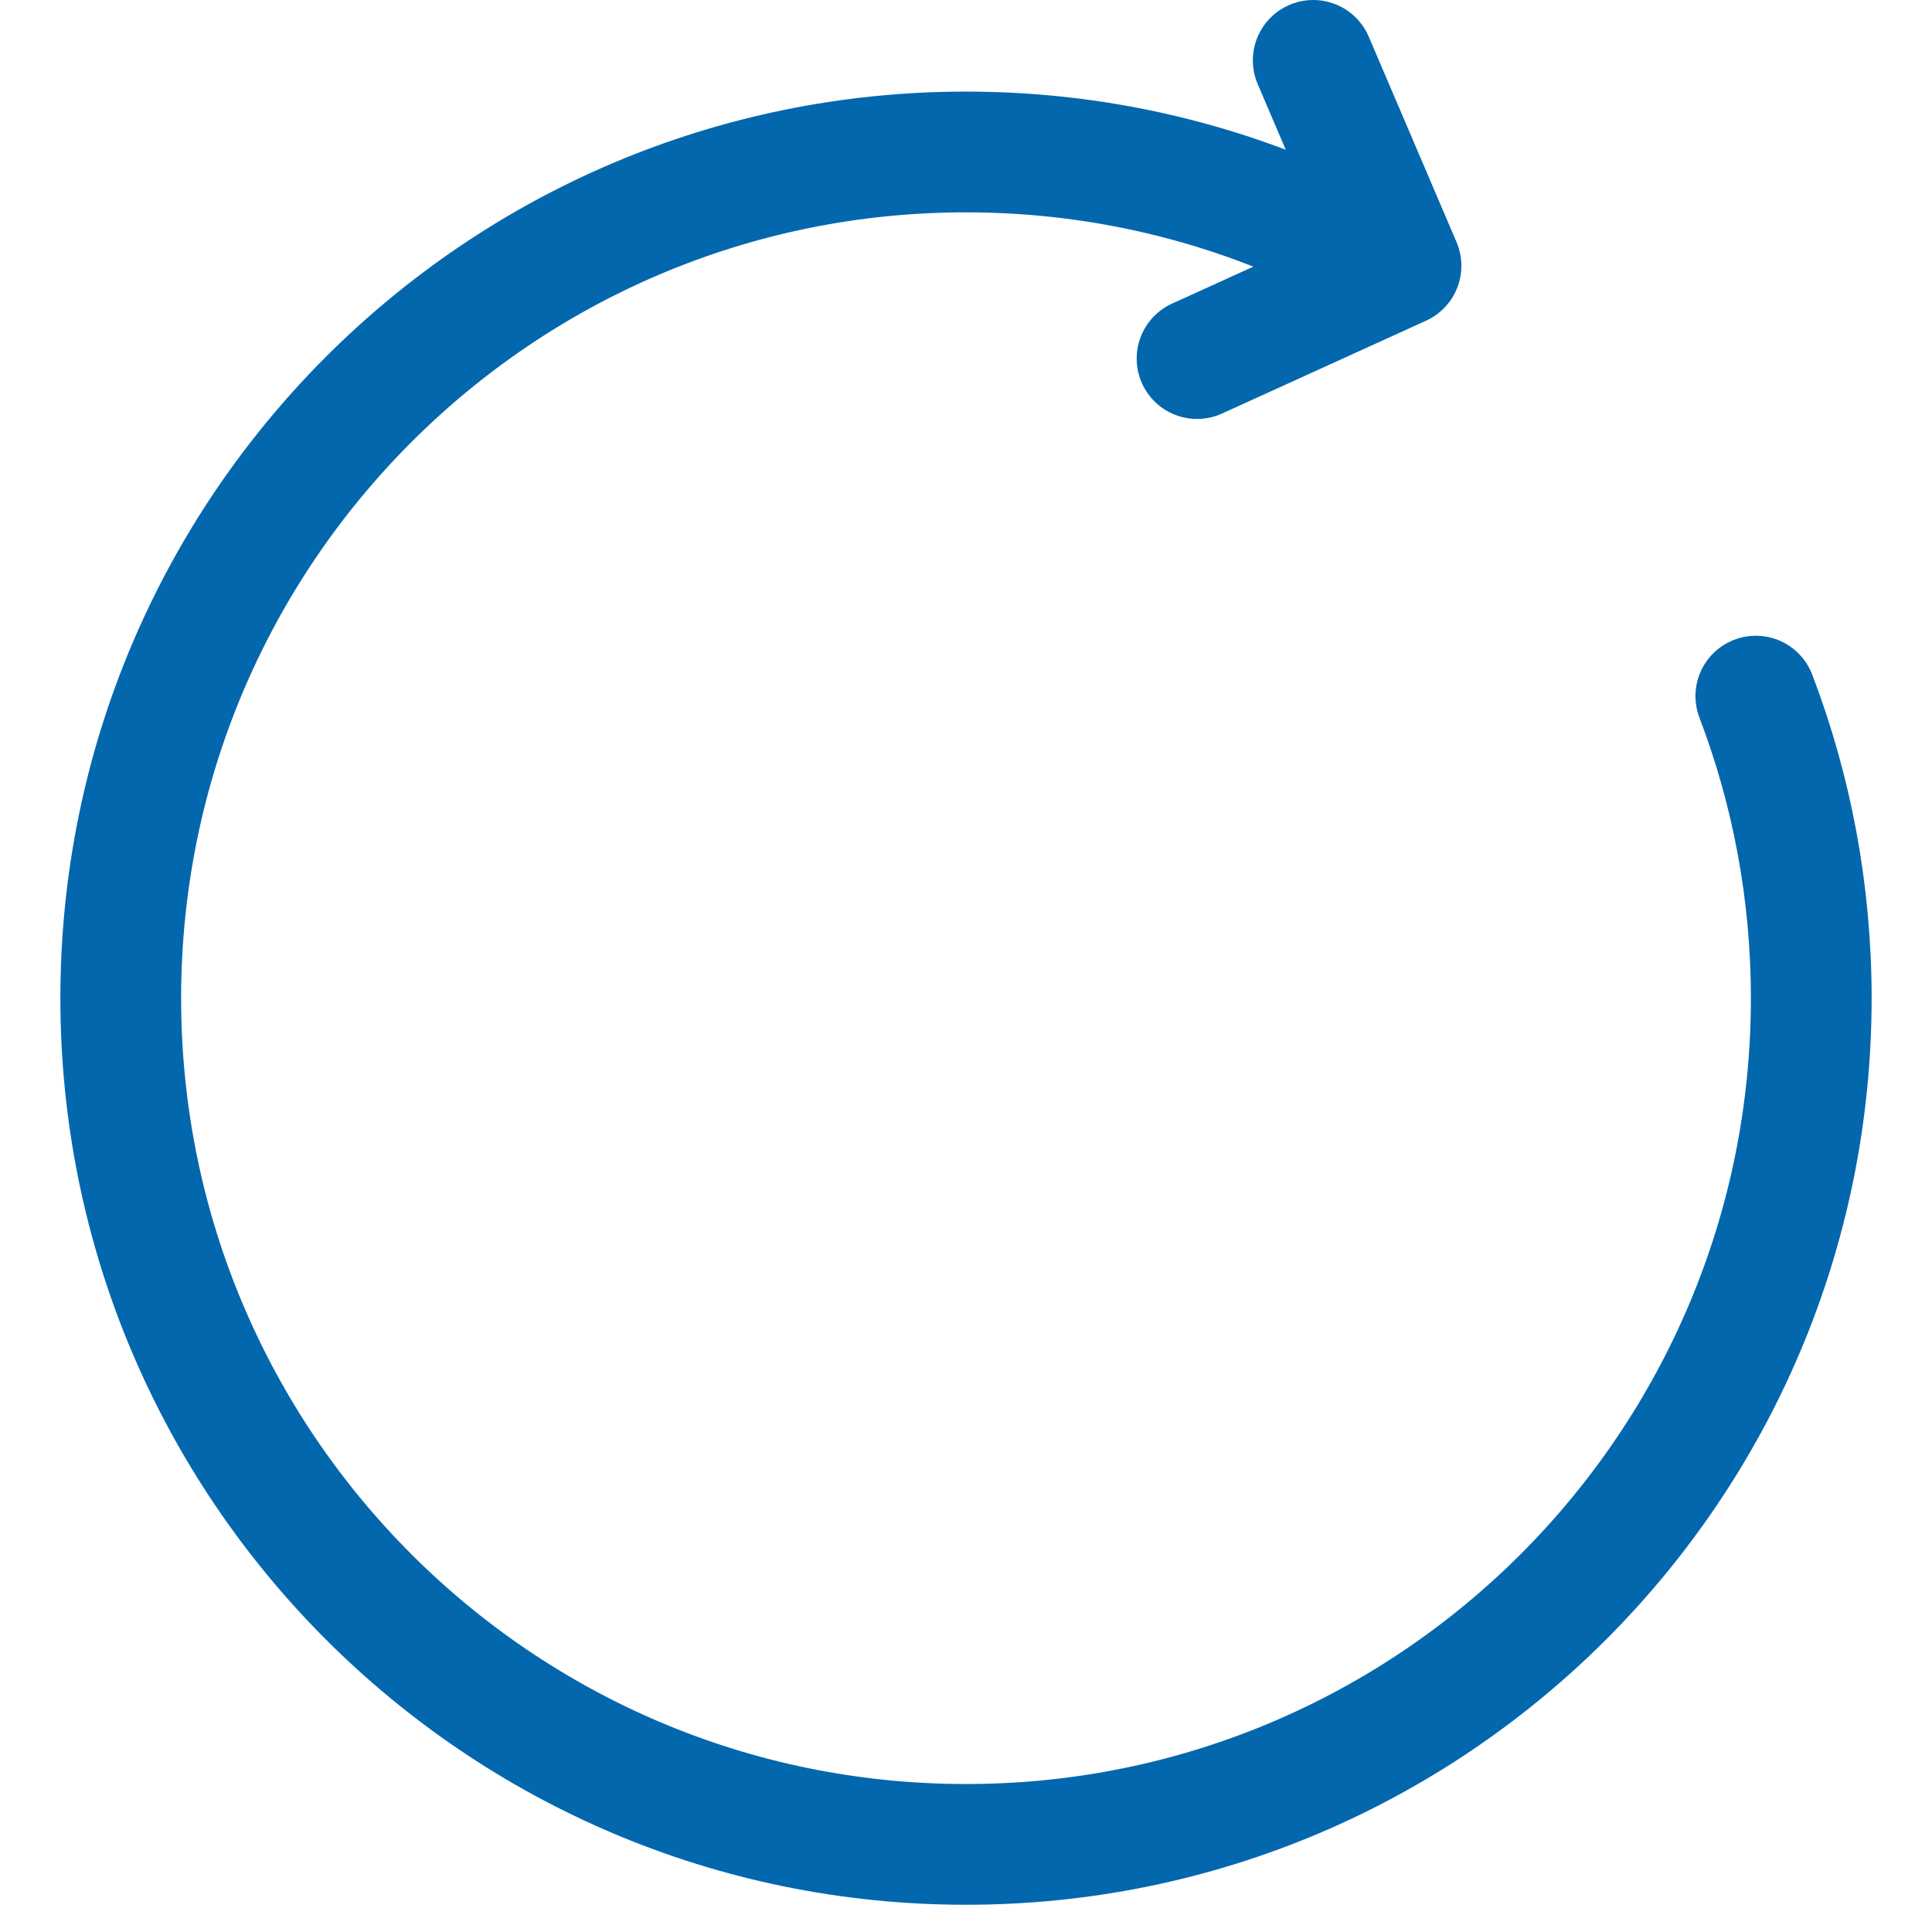 <?xml version="1.0" encoding="utf-8"?>
<!-- Generator: Adobe Illustrator 20.0.0, SVG Export Plug-In . SVG Version: 6.00 Build 0)  -->
<svg version="1.0" xmlns="http://www.w3.org/2000/svg" xmlns:xlink="http://www.w3.org/1999/xlink" x="0px" y="0px"
	 viewBox="0 0 32 32" style="enable-background:new 0 0 32 32;" xml:space="preserve">
<style type="text/css">
	.st0{display:none;}
	.st1{display:inline;}
	.st2{clip-path:url(#SVGID_2_);fill:none;stroke:#5B5B5B;stroke-width:2;stroke-linecap:round;stroke-miterlimit:10;}
	
		.st3{clip-path:url(#SVGID_2_);fill:none;stroke:#5B5B5B;stroke-width:2;stroke-linecap:round;stroke-linejoin:round;stroke-miterlimit:10;}
	.st4{clip-path:url(#SVGID_4_);fill:none;stroke:#0367AE;stroke-width:2;stroke-linecap:round;stroke-miterlimit:10;}
	
		.st5{clip-path:url(#SVGID_4_);fill:none;stroke:#0367AE;stroke-width:2;stroke-linecap:round;stroke-linejoin:round;stroke-miterlimit:10;}
</style>
<g id="Layer_1">
</g>
<g id="Layer_2" class="st0">
	<g class="st1">
		<defs>
			<rect id="SVGID_1_" width="32" height="32"/>
		</defs>
		<clipPath id="SVGID_2_">
			<use xlink:href="#SVGID_1_"  style="overflow:visible;"/>
		</clipPath>
		<path class="st2" d="M29.082,11.53C29.675,13.084,30,14.77,30,16.533c0,7.741-6.268,14.016-14,14.016S2,24.274,2,16.533
			C2,8.791,8.268,2.517,16,2.517c2.378,0,4.617,0.593,6.579,1.641"/>
		<polyline class="st3" points="21.751,1 23.205,4.402 19.827,5.939 		"/>
	</g>
</g>
<g id="Layer_3">
	<g>
		<defs>
			<rect id="SVGID_3_" width="32" height="32"/>
		</defs>
		<clipPath id="SVGID_4_">
			<use xlink:href="#SVGID_3_"  style="overflow:visible;"/>
		</clipPath>
		<path class="st4" d="M29.082,11.53C29.675,13.084,30,14.77,30,16.533c0,7.741-6.268,14.016-14,14.016S2,24.274,2,16.533
			C2,8.791,8.268,2.517,16,2.517c2.378,0,4.617,0.593,6.579,1.641"/>
		<polyline class="st5" points="21.751,1 23.205,4.402 19.827,5.939 		"/>
	</g>
</g>
</svg>
